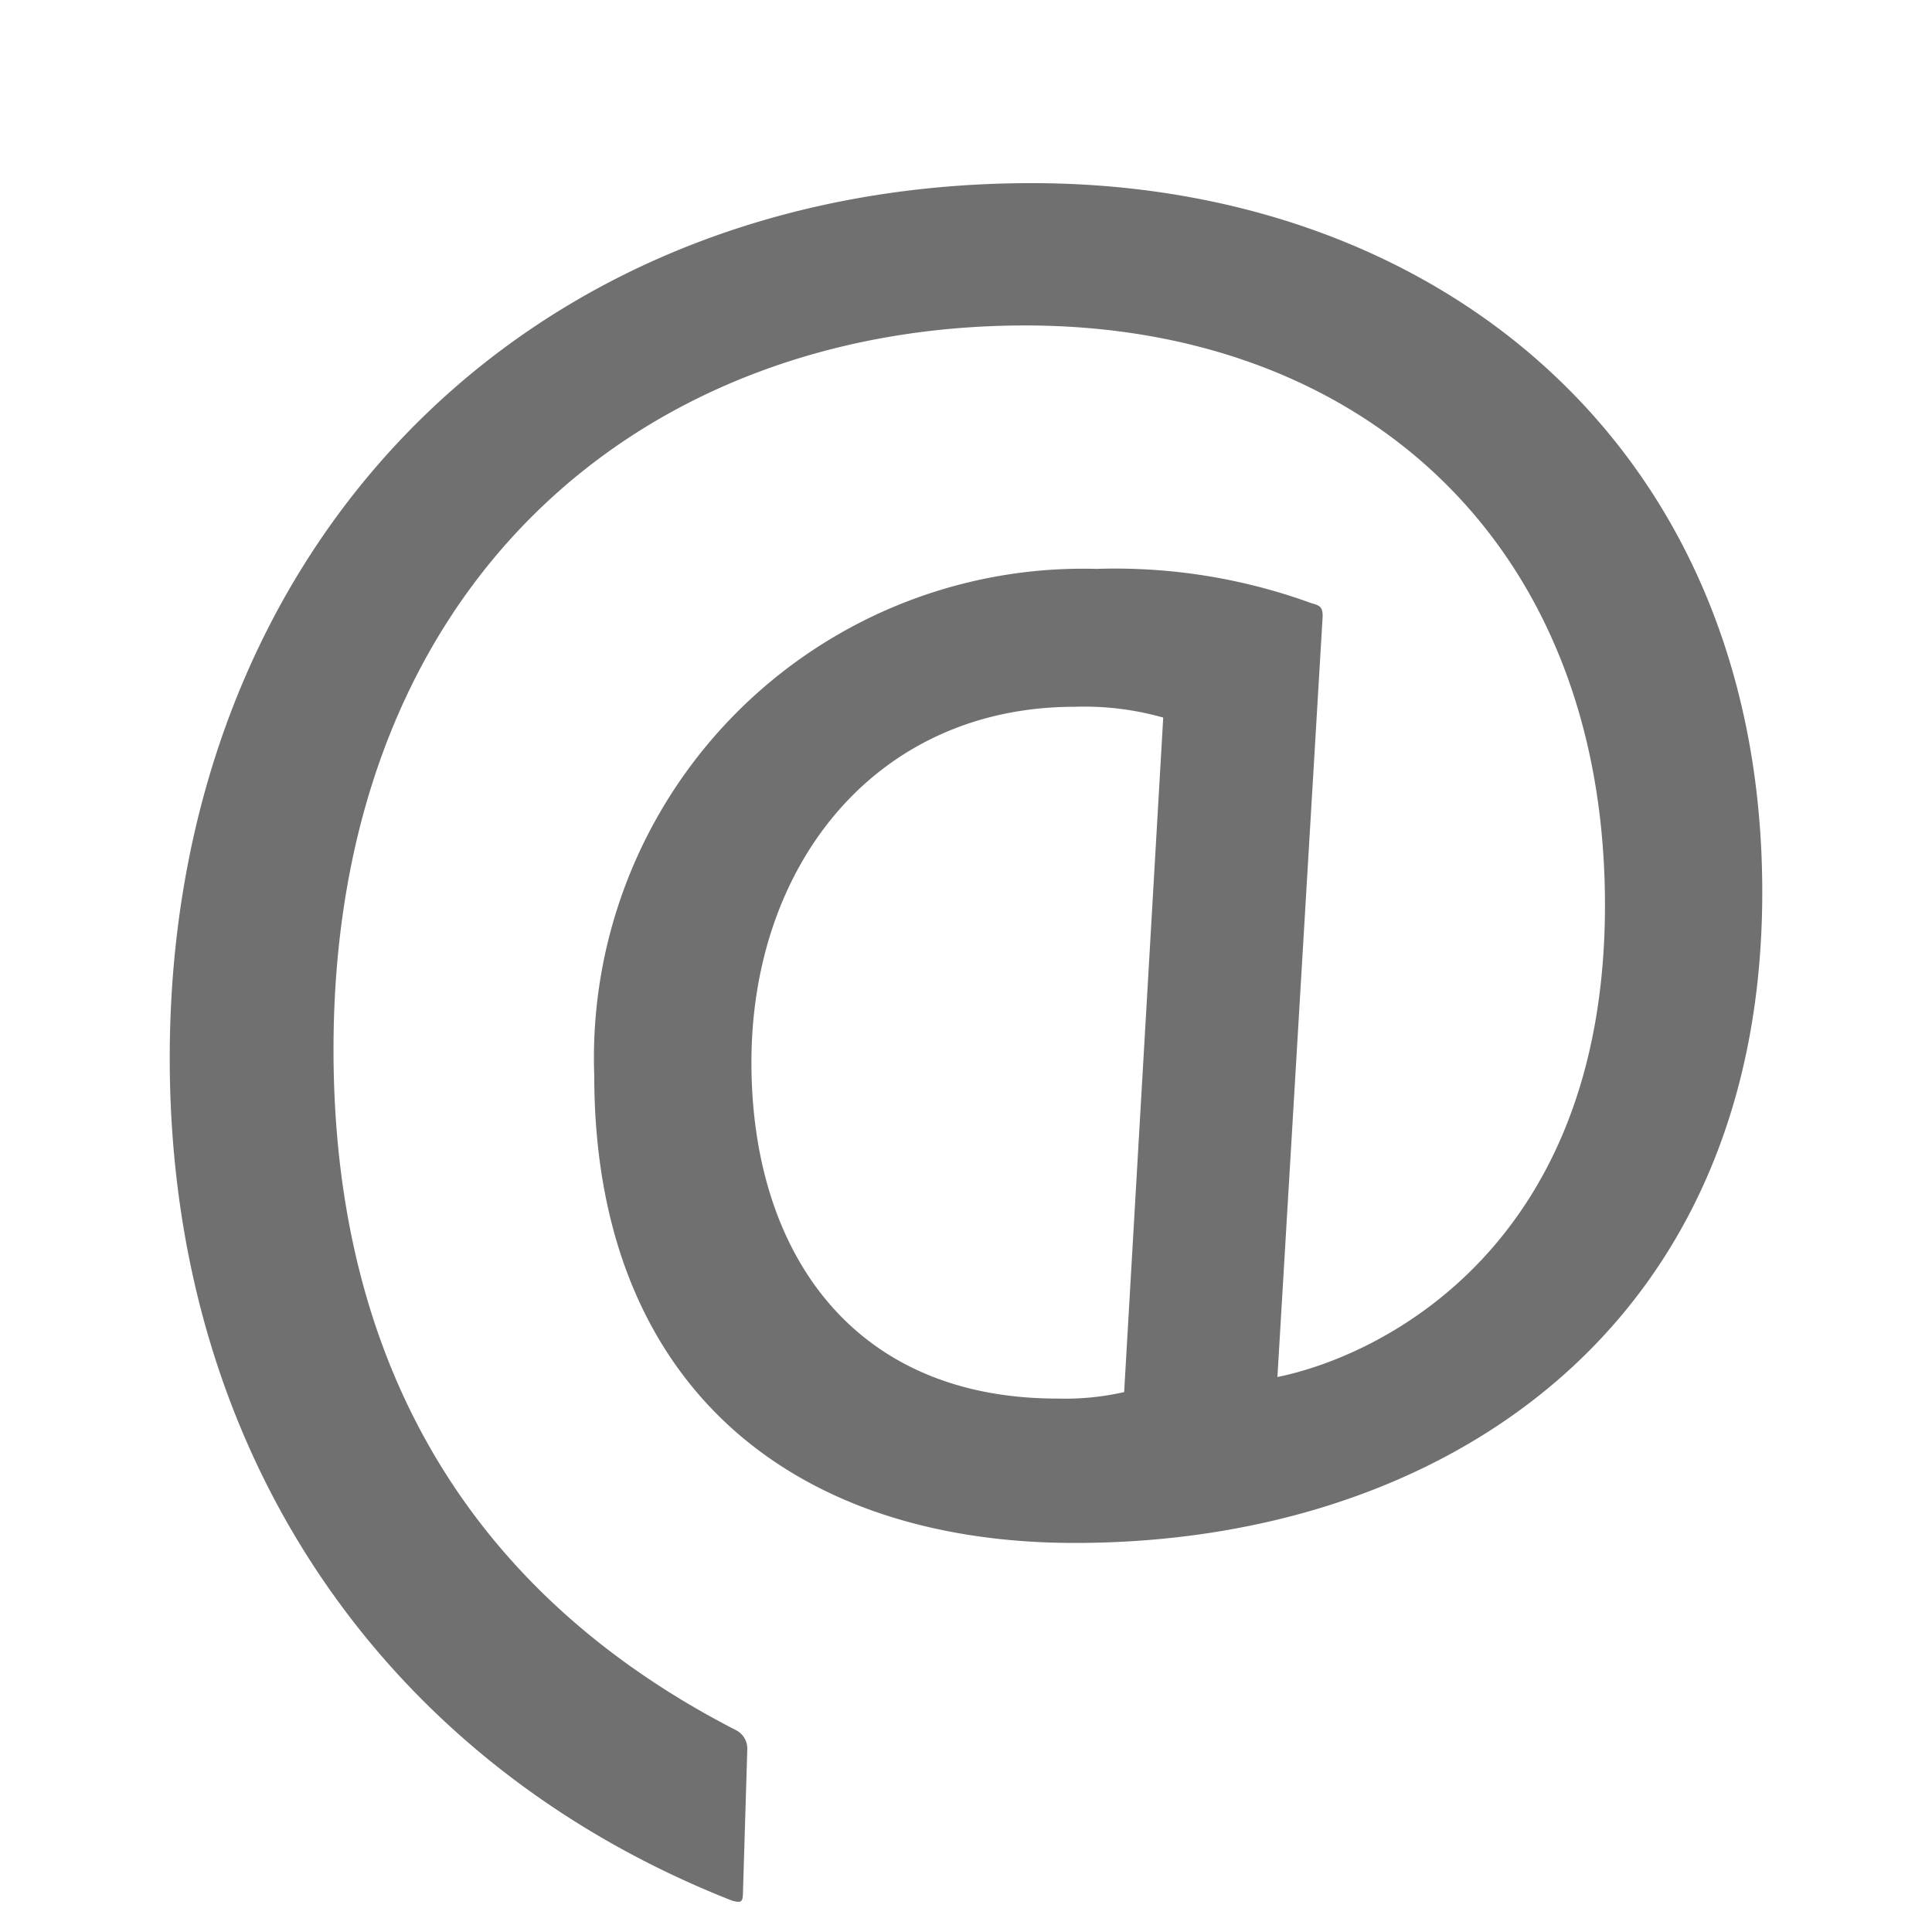<svg xmlns="http://www.w3.org/2000/svg" height="48" viewBox="0 0 48 48" width="48"><path d="M31.737 34.212c2.623-.536 8.138-3.266 8.138-11.726 0-9-6.05-14.4-14.4-14.4C16 8.084 8.286 14.455 8.286 26.073c0 8.085 3.641 13.653 10.012 16.919a.514.514 0 01.268.482l-.107 3.534c0 .268-.054.268-.268.214C9.731 43.9 4.217 36.3 4.217 26.288 4.217 13.652 13 4.55 25.633 4.55c10.066 0 18.15 6.532 18.15 17.615 0 10.869-7.977 16.169-17.079 16.169-7.068 0-11.94-3.962-11.94-11.618a12.152 12.152 0 0112.475-12.582 14.245 14.245 0 015.354.856c.214.054.268.108.268.322zM28.9 17.828a7.184 7.184 0 00-2.2-.268c-4.926 0-8.031 3.909-8.031 8.835 0 4.658 2.463 8.352 7.6 8.352a6.635 6.635 0 001.66-.161z" fill="#707070"/></svg>